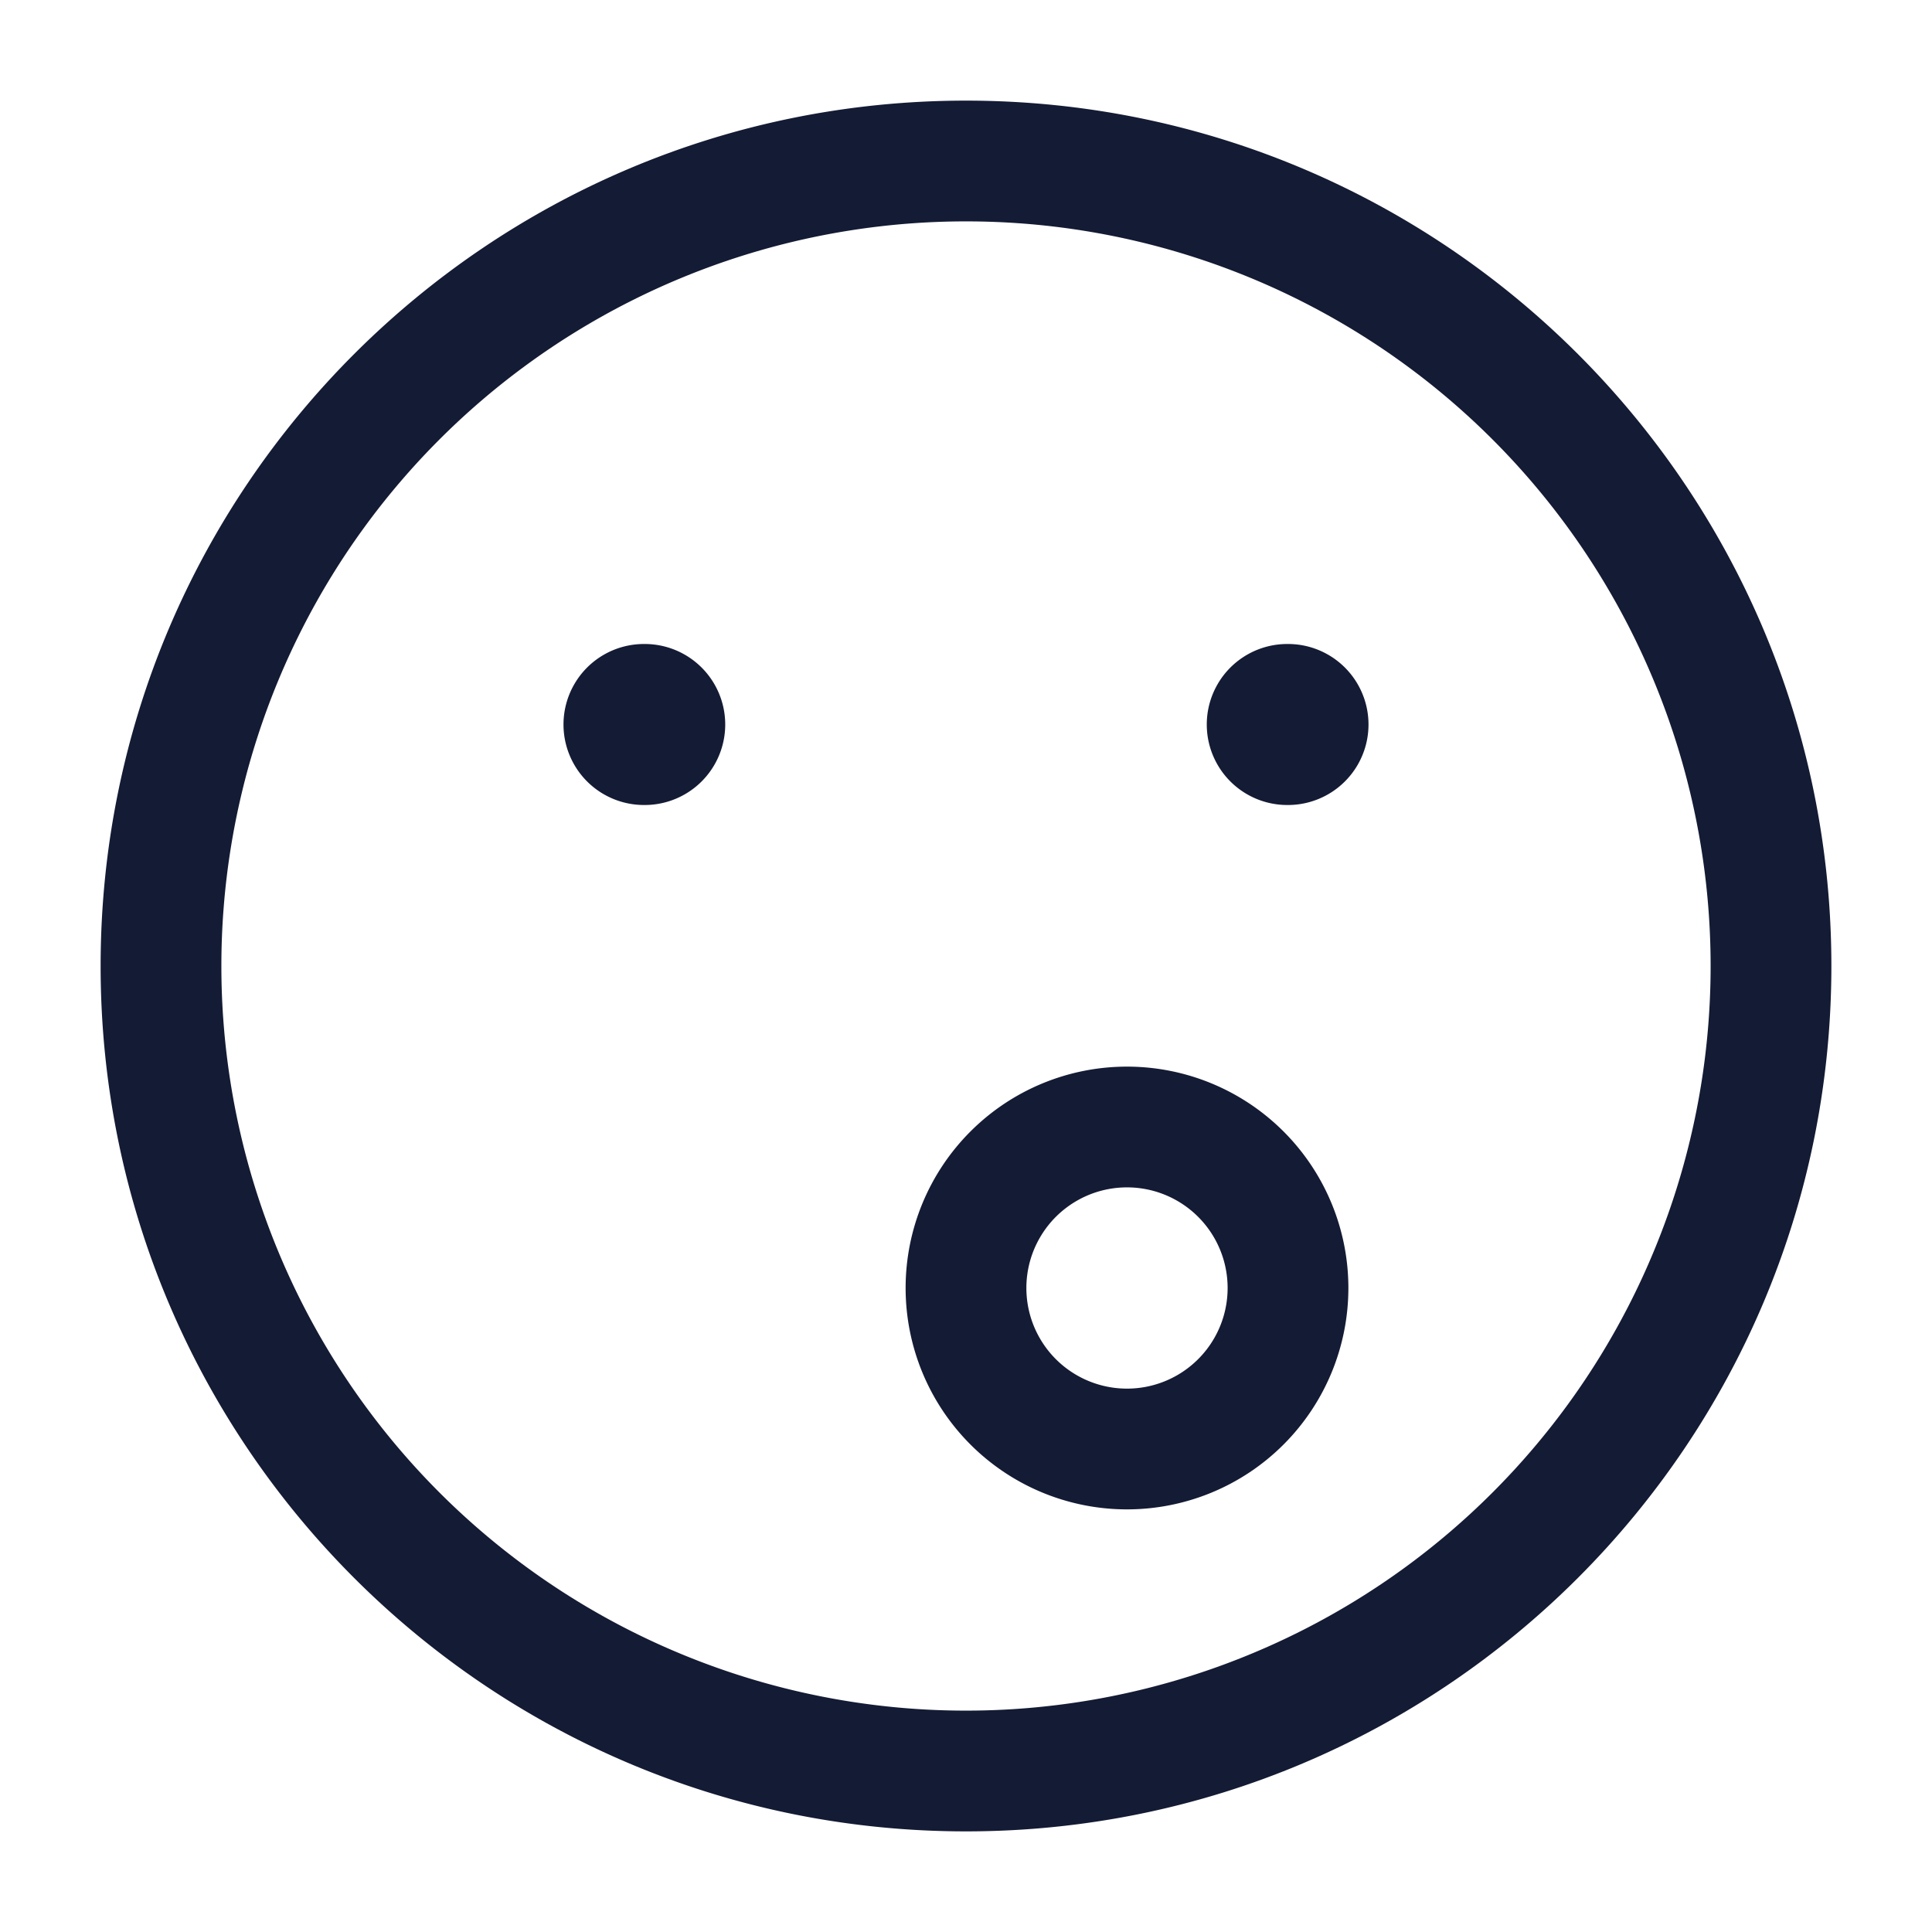 <svg xmlns="http://www.w3.org/2000/svg" width="24" height="24" fill="none"><path fill="#141B34" fill-rule="evenodd" d="M12 2.75a9.25 9.25 0 1 0 0 18.5 9.25 9.25 0 0 0 0-18.5M1.25 12C1.25 6.063 6.063 1.25 12 1.25S22.75 6.063 22.75 12 17.937 22.75 12 22.75 1.25 17.937 1.25 12M14 14.75a1.25 1.25 0 1 0 0 2.5 1.25 1.25 0 0 0 0-2.5M11.25 16a2.75 2.75 0 1 1 5.5 0 2.75 2.75 0 0 1-5.5 0M8 8a1 1 0 1 0 0 2h.009a1 1 0 1 0 0-2zm7.991 0a1 1 0 1 0 0 2H16a1 1 0 1 0 0-2z" clip-rule="evenodd"/></svg>